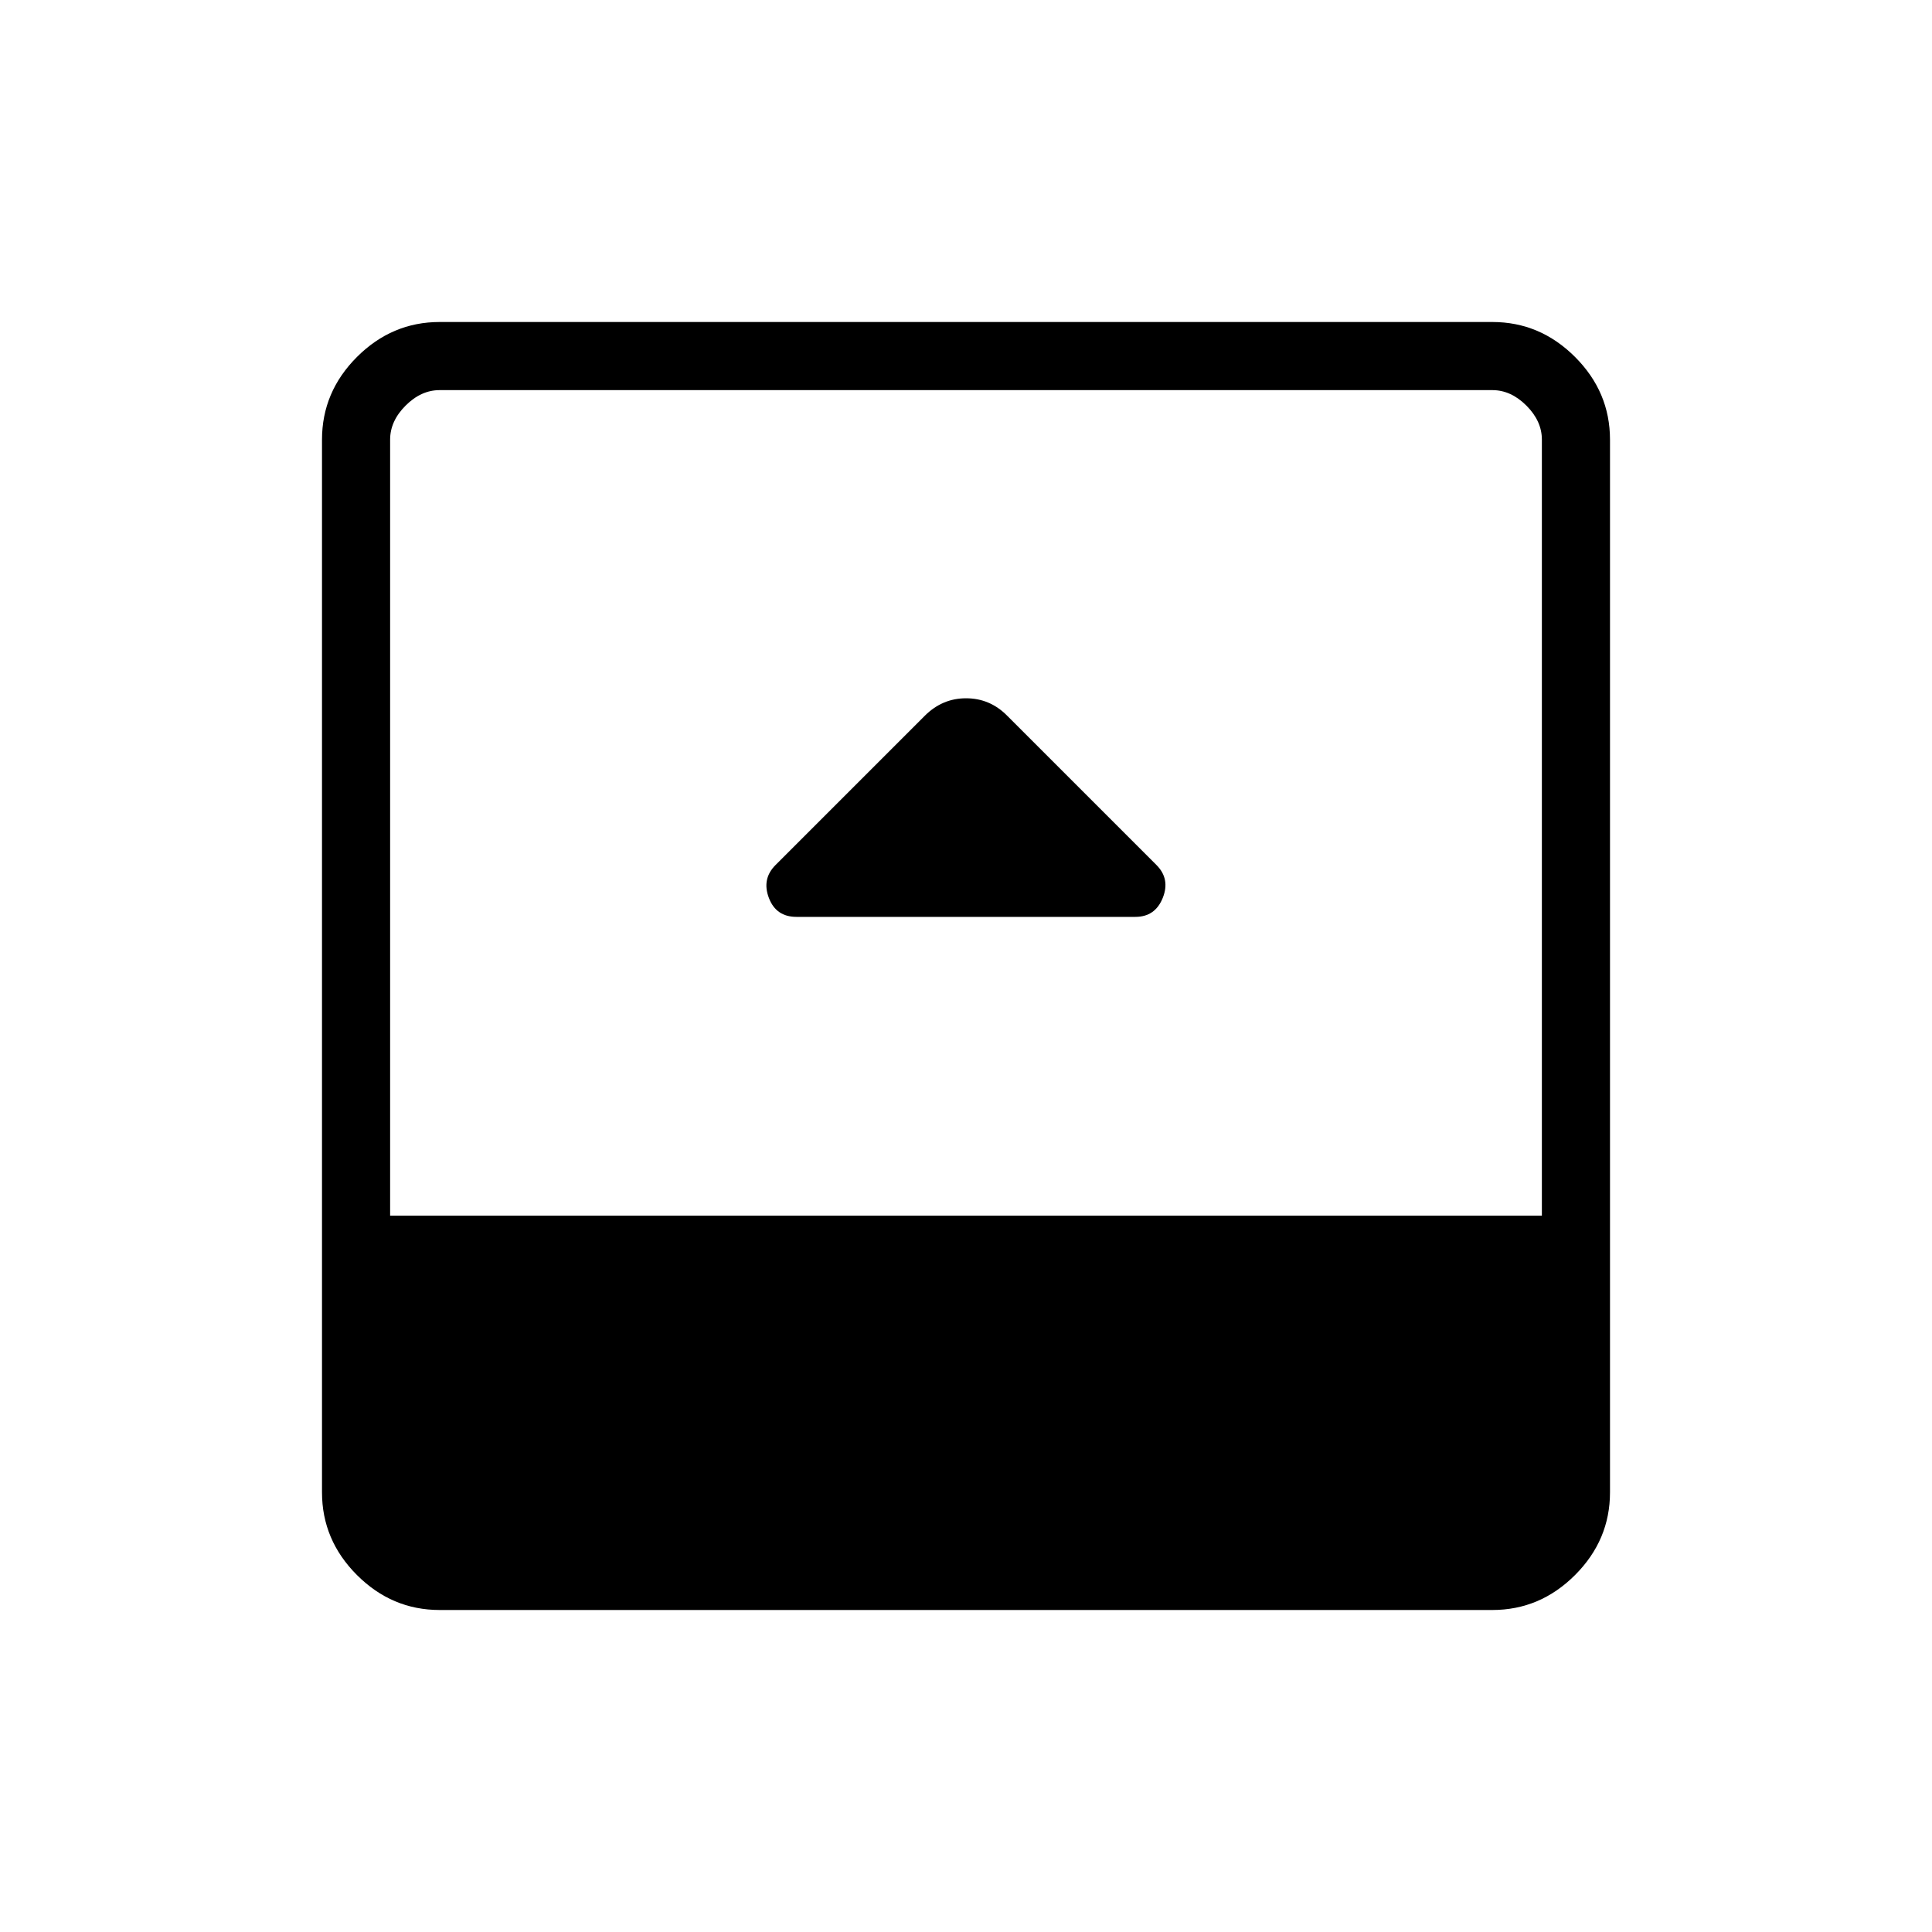 <svg xmlns="http://www.w3.org/2000/svg" height="40" viewBox="0 -960 960 960" width="40"><path d="M395.74-504.41h168.43q9.83 0 13.6-9.44 3.77-9.43-3.14-16.34l-74.35-74.35q-8.49-8.49-20.28-8.49-11.79 0-20.51 8.72l-74.14 74.14q-6.89 6.89-3.31 16.32 3.58 9.44 13.7 9.44ZM218.46-160q-23.72 0-41.09-17.37Q160-194.74 160-218.46v-523.08q0-23.72 17.37-41.09Q194.74-800 218.46-800h523.08q23.72 0 41.09 17.37Q800-765.26 800-741.54v523.08q0 23.72-17.37 41.09Q765.26-160 741.54-160H218.46Zm-24.61-195.95h572.3v-385.59q0-9.23-7.69-16.92-7.69-7.69-16.92-7.69H218.46q-9.23 0-16.92 7.69-7.69 7.69-7.69 16.92v385.59Z"/></svg>